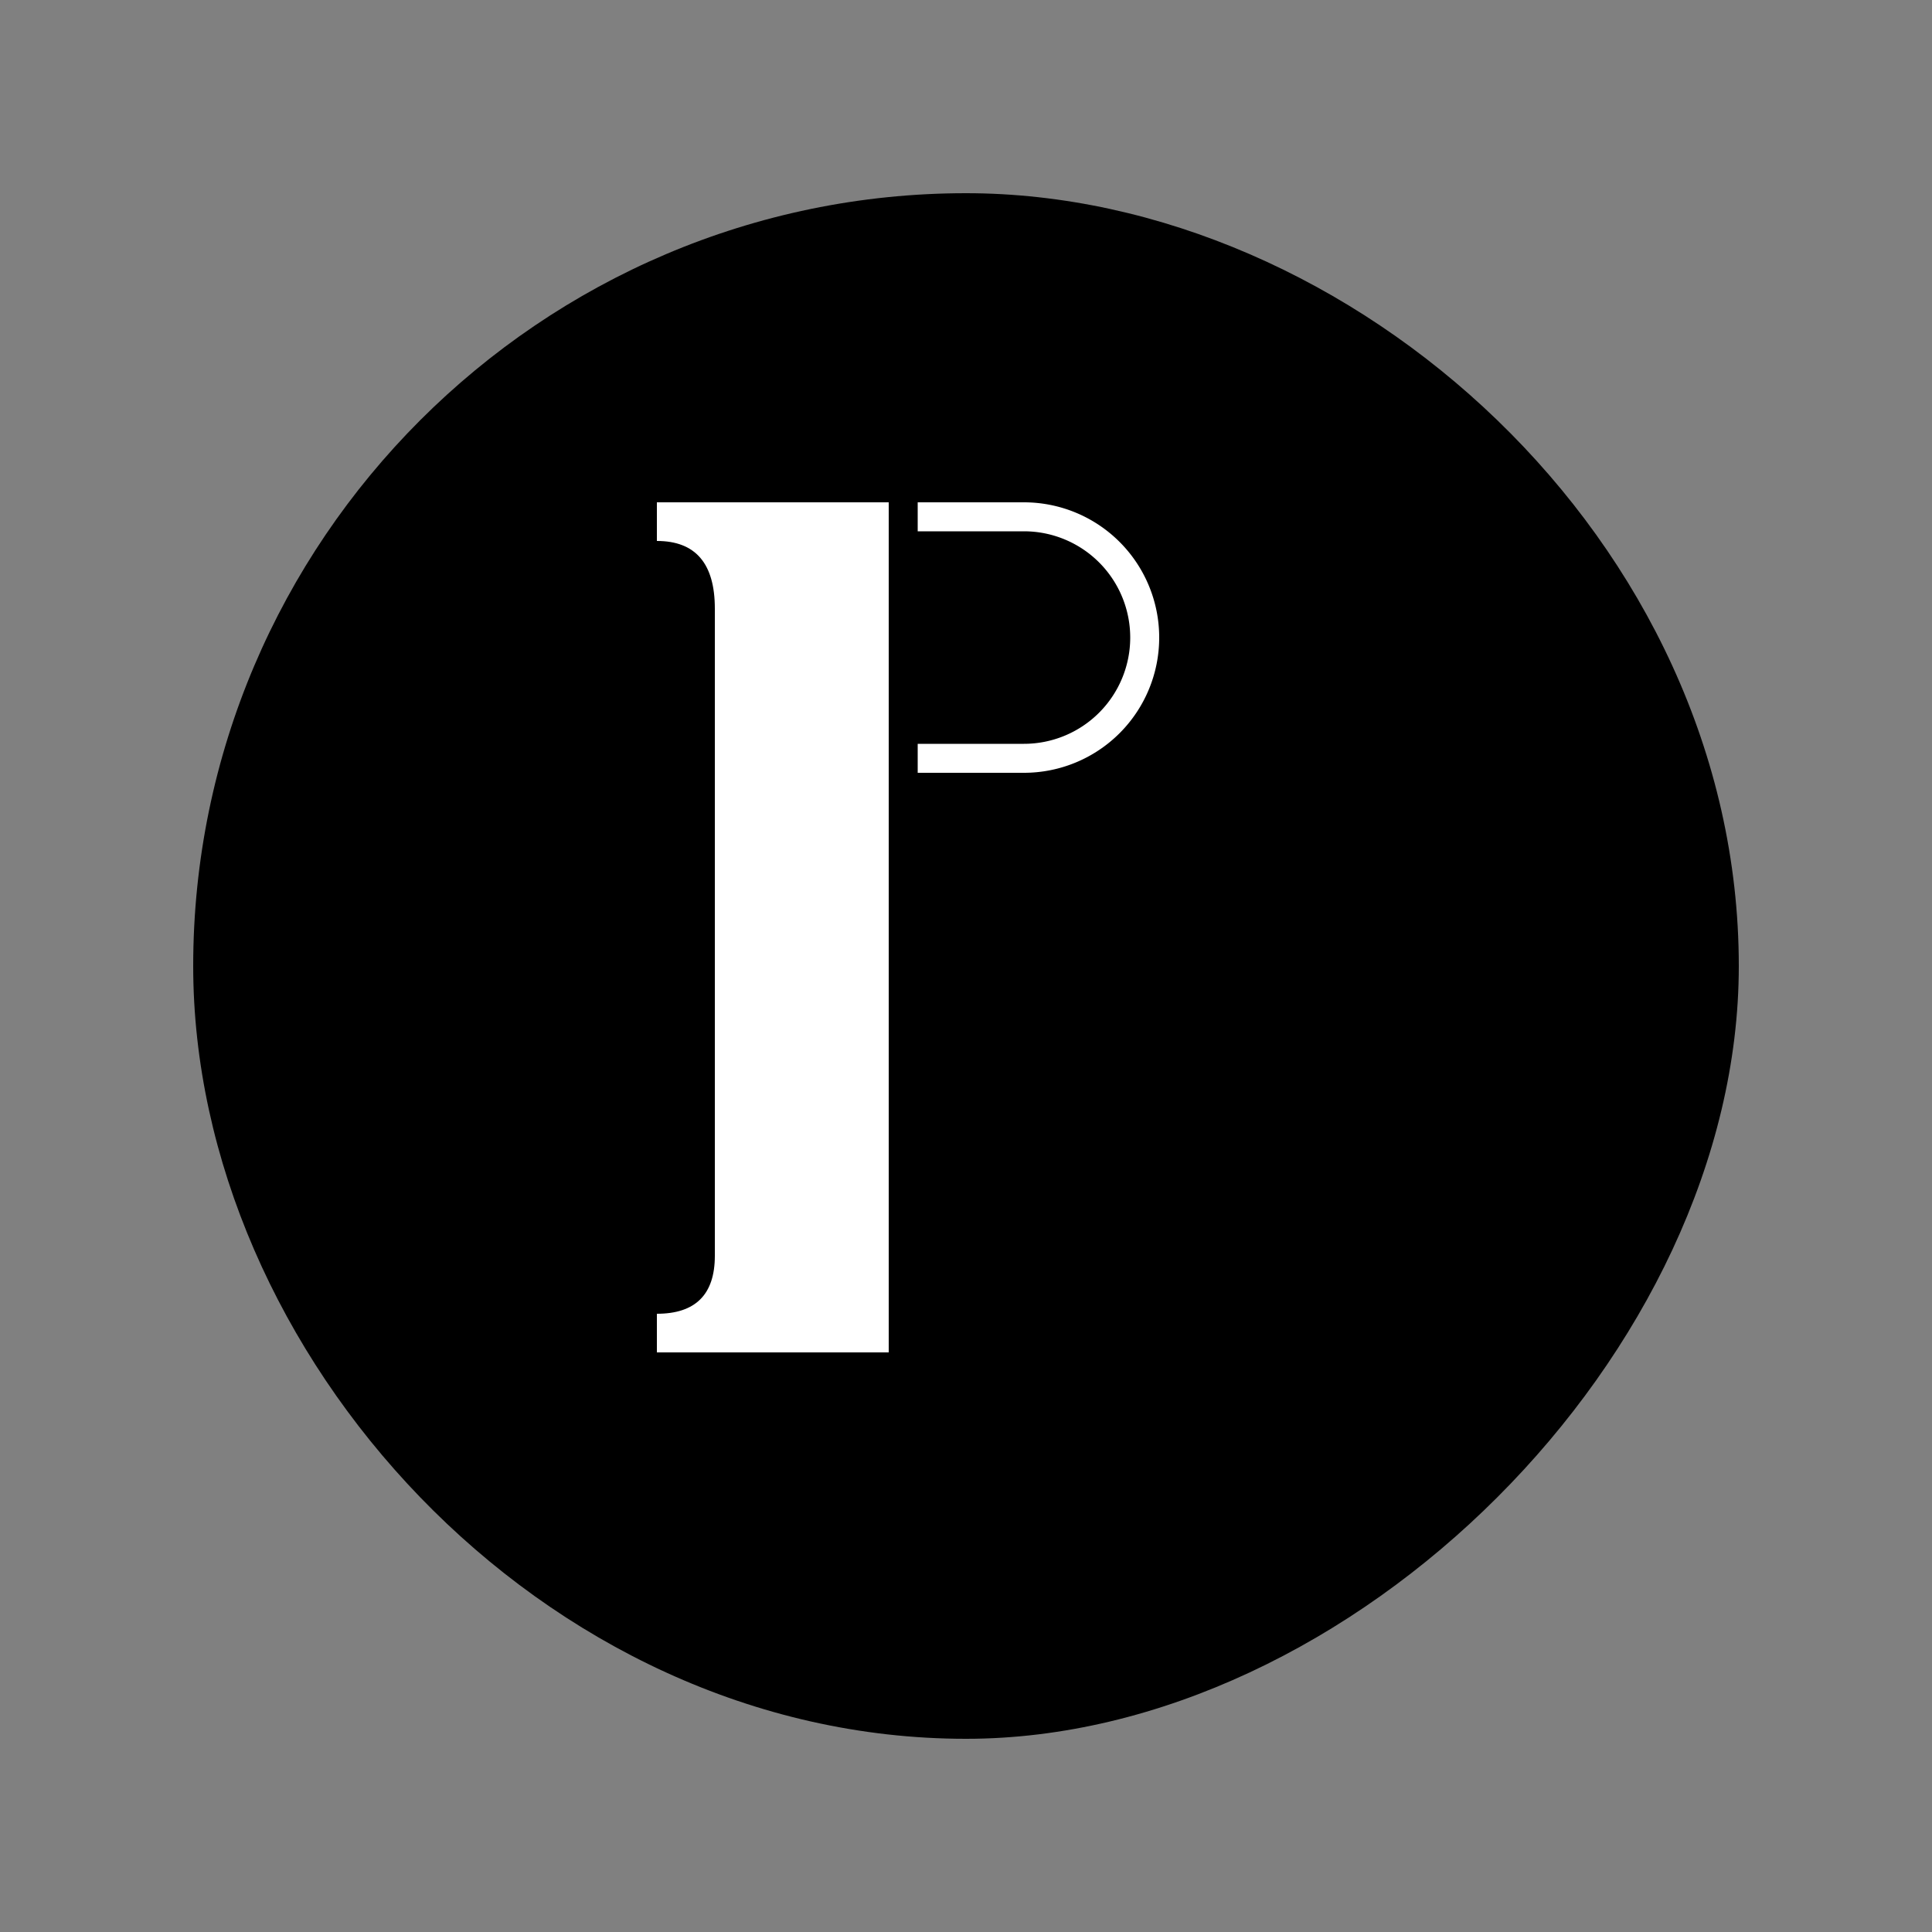 <?xml version="1.0" encoding="UTF-8" standalone="no"?>
<svg viewBox="0 0 1000 1000" xmlns="http://www.w3.org/2000/svg" version="1.1">
  <rect x="0" y="0" width="1000" height="1000" fill="#808080" stroke="none"/>
  <path class="circle" d="M500,900 C700,900 900,700 900,500 900,280 700,100 500,100 280,100 100,280 100,500 100,700 280,900 500,900" fill="rgb(0,0,0)"></path>
  <path d="M340,260 L460,260 460,700 340,700 340,680 Q370,680 370,650 L370,315 Q370,280 340,280 Z" fill="rgb(255,255,255)"></path>
  <path d="M475,260 l55,0 a60,60 0 0,1 0,140 L475,400 l0,-15 l55,0 a55,55 0 0,0 55,-55 a55,55 0 0,0 -55,-55 L475,275  Z" fill="rgb(255,255,255)"></path>

</svg>